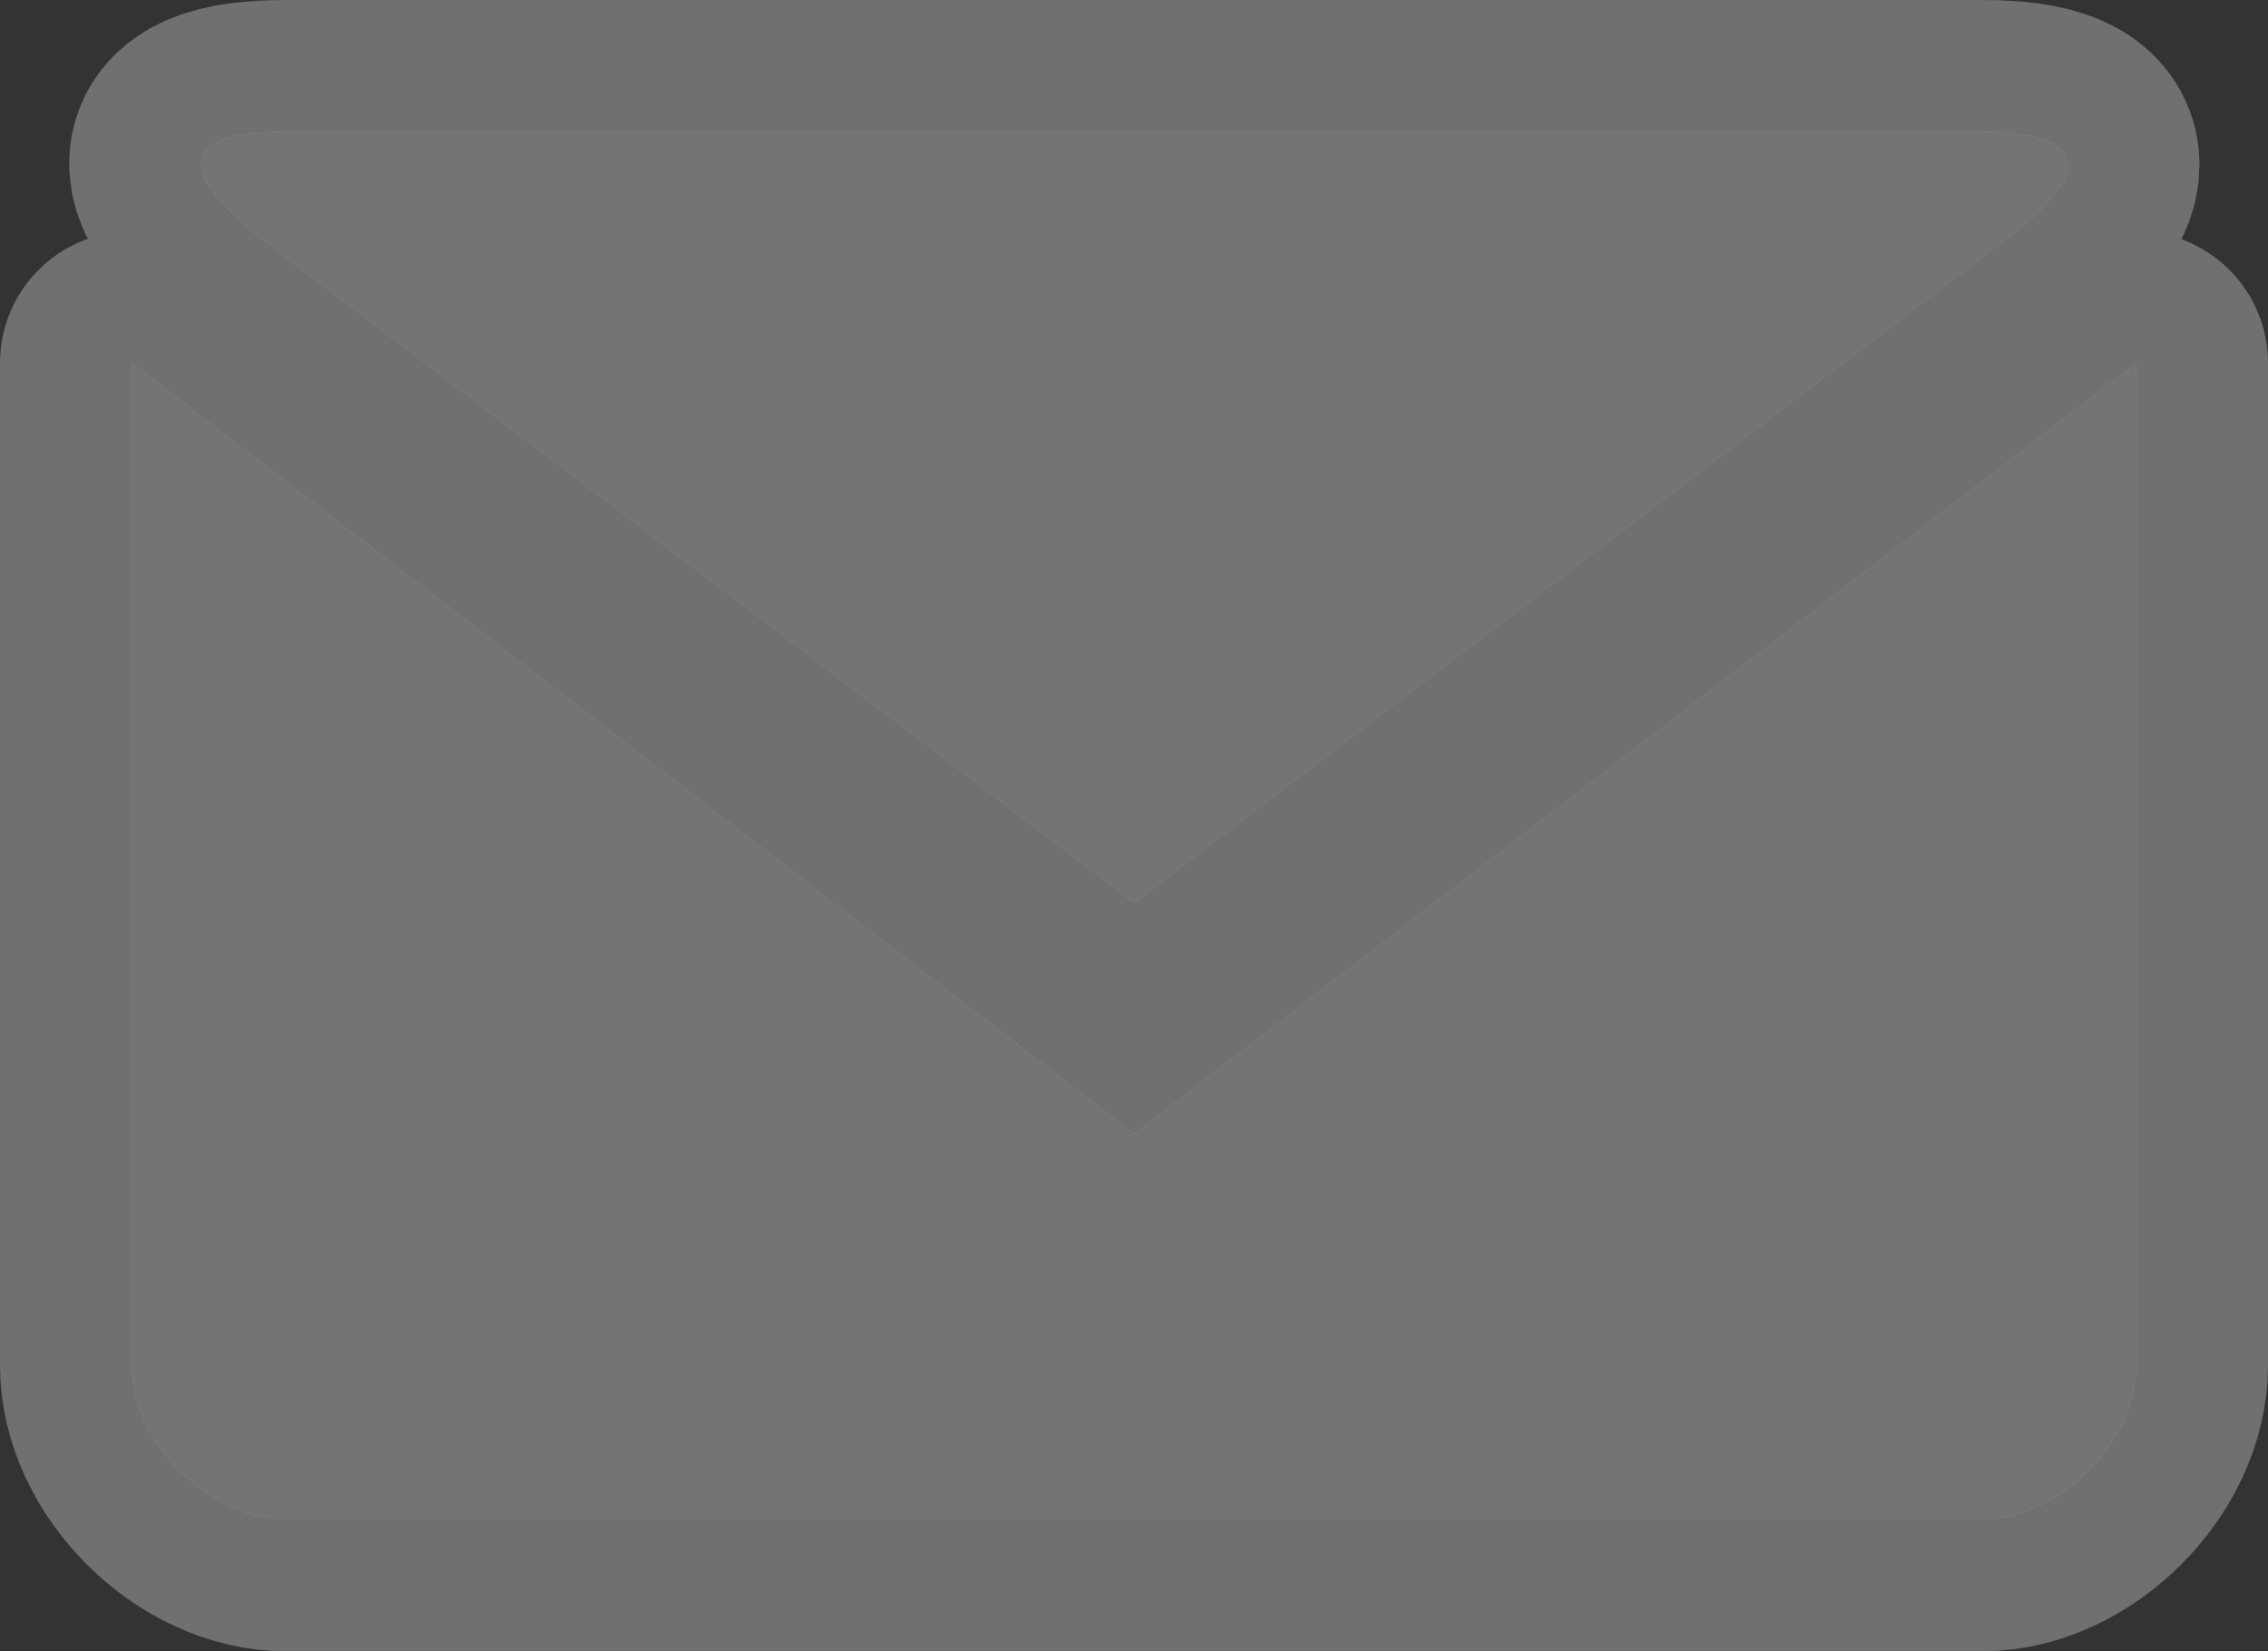 <?xml version="1.0" encoding="UTF-8"?><svg id="Layer_2" xmlns="http://www.w3.org/2000/svg" viewBox="0 0 17.209 12.529"><rect x="0" y="0" width="17.209" height="12.529" fill="#333333" stroke="none"/><g id="svg5369"><path id="path15519" d="m2.17,1c-.951,0-.695.396-.219.786l6.654,5.064L15.259,1.786c.489-.372.731-.786-.219-.786H2.17Zm-1.17,1.755v7.605c0,.585.585,1.17,1.17,1.17h12.869c.585,0,1.17-.585,1.17-1.17V2.755l-7.605,5.85L1,2.755Z" fill="#fff" isolation="isolate" opacity=".3" stroke="#fff" stroke-linejoin="round" stroke-width="2"/><path id="path7085-23" d="m2.17,1c-.951,0-.695.396-.219.786l6.654,5.064L15.259,1.786c.489-.372.731-.786-.219-.786H2.17Zm-1.17,1.755v7.605c0,.585.585,1.17,1.17,1.17h12.869c.585,0,1.17-.585,1.17-1.17V2.755l-7.605,5.85L1,2.755Z" fill="#747474"/></g></svg>